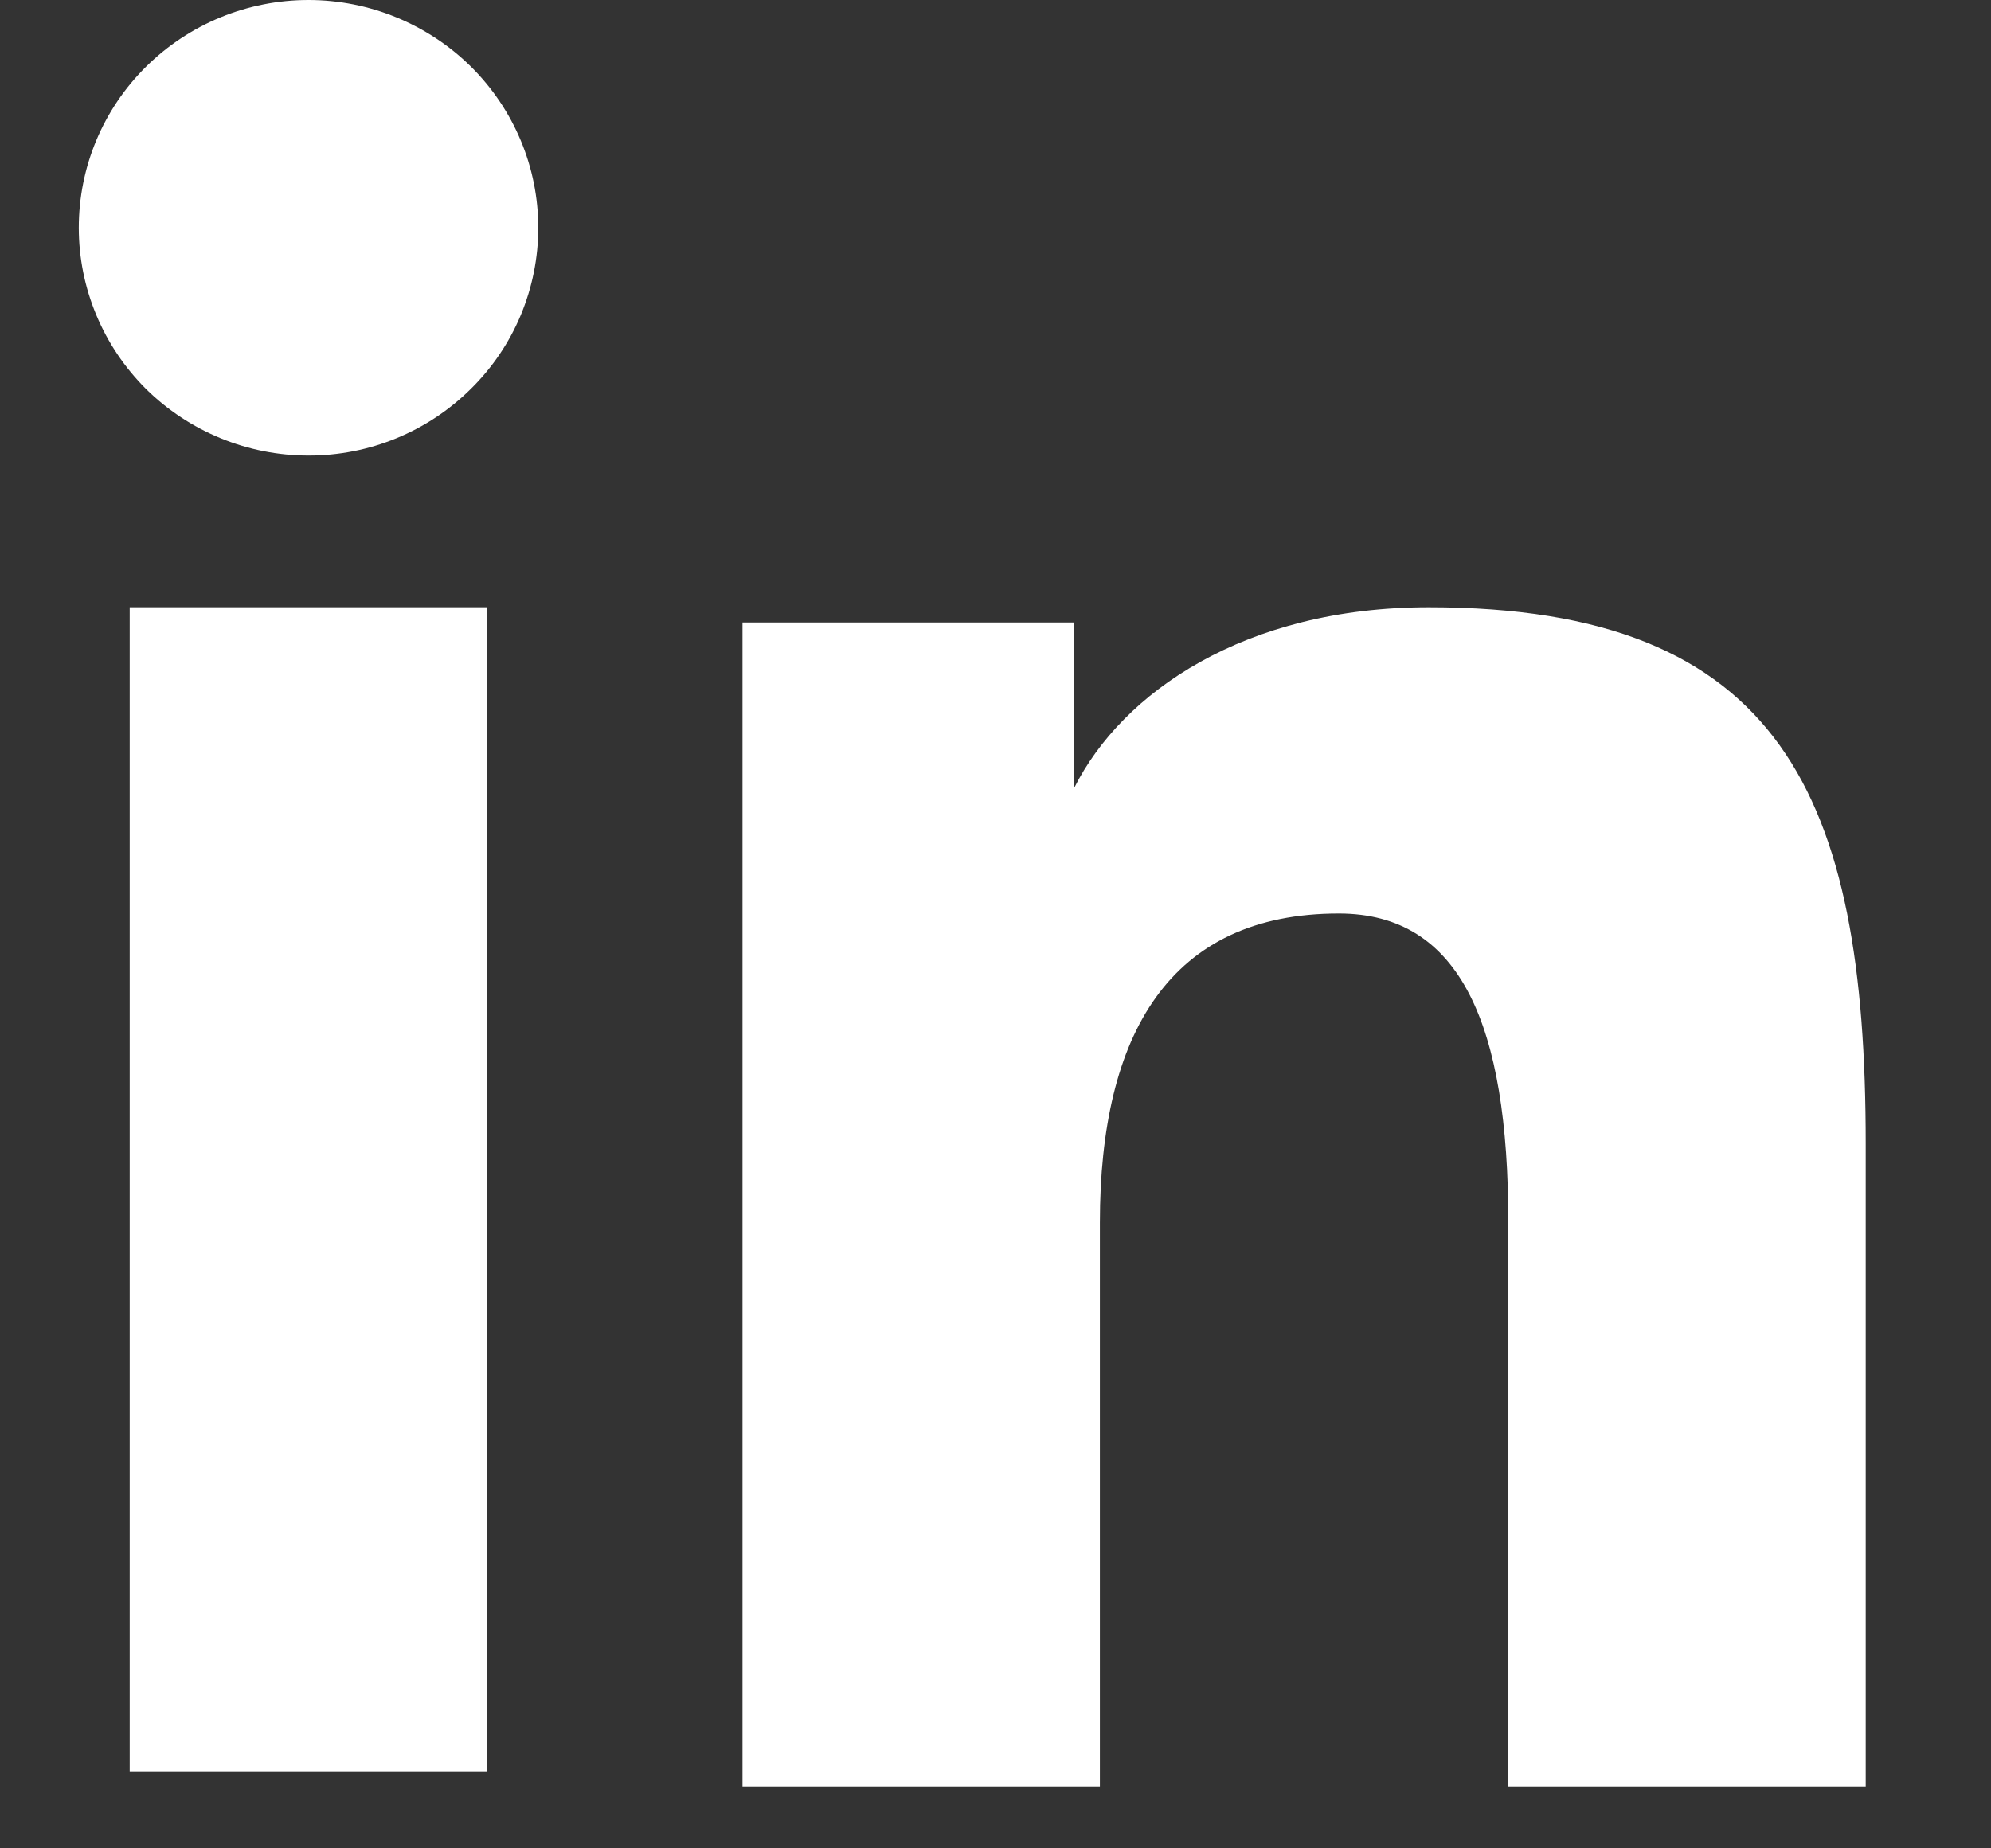<svg width="14" height="13" viewBox="0 0 14 13" fill="none" xmlns="http://www.w3.org/2000/svg">
<rect x="0" y="0" width="14" height="13" fill="#333333" stroke="none"/>
<path fill-rule="evenodd" clip-rule="evenodd" d="M5.221 4.378H7.554V5.54C7.89 4.872 8.752 4.271 10.047 4.271C12.529 4.271 13.119 5.602 13.119 8.043V12.565H10.606V8.599C10.606 7.209 10.27 6.425 9.414 6.425C8.227 6.425 7.734 7.27 7.734 8.599V12.565H5.221V4.378ZM0.912 12.458H3.425V4.271H0.912V12.458ZM3.785 1.602C3.785 1.813 3.743 2.021 3.662 2.216C3.581 2.41 3.462 2.586 3.312 2.734C3.008 3.036 2.597 3.205 2.168 3.204C1.741 3.204 1.33 3.035 1.026 2.735C0.877 2.586 0.758 2.41 0.677 2.215C0.596 2.021 0.554 1.813 0.554 1.602C0.554 1.177 0.723 0.77 1.027 0.469C1.331 0.168 1.741 -0 2.169 1.57227e-07C2.597 1.57227e-07 3.008 0.169 3.312 0.469C3.615 0.77 3.785 1.177 3.785 1.602Z" fill="white"/>
</svg>
